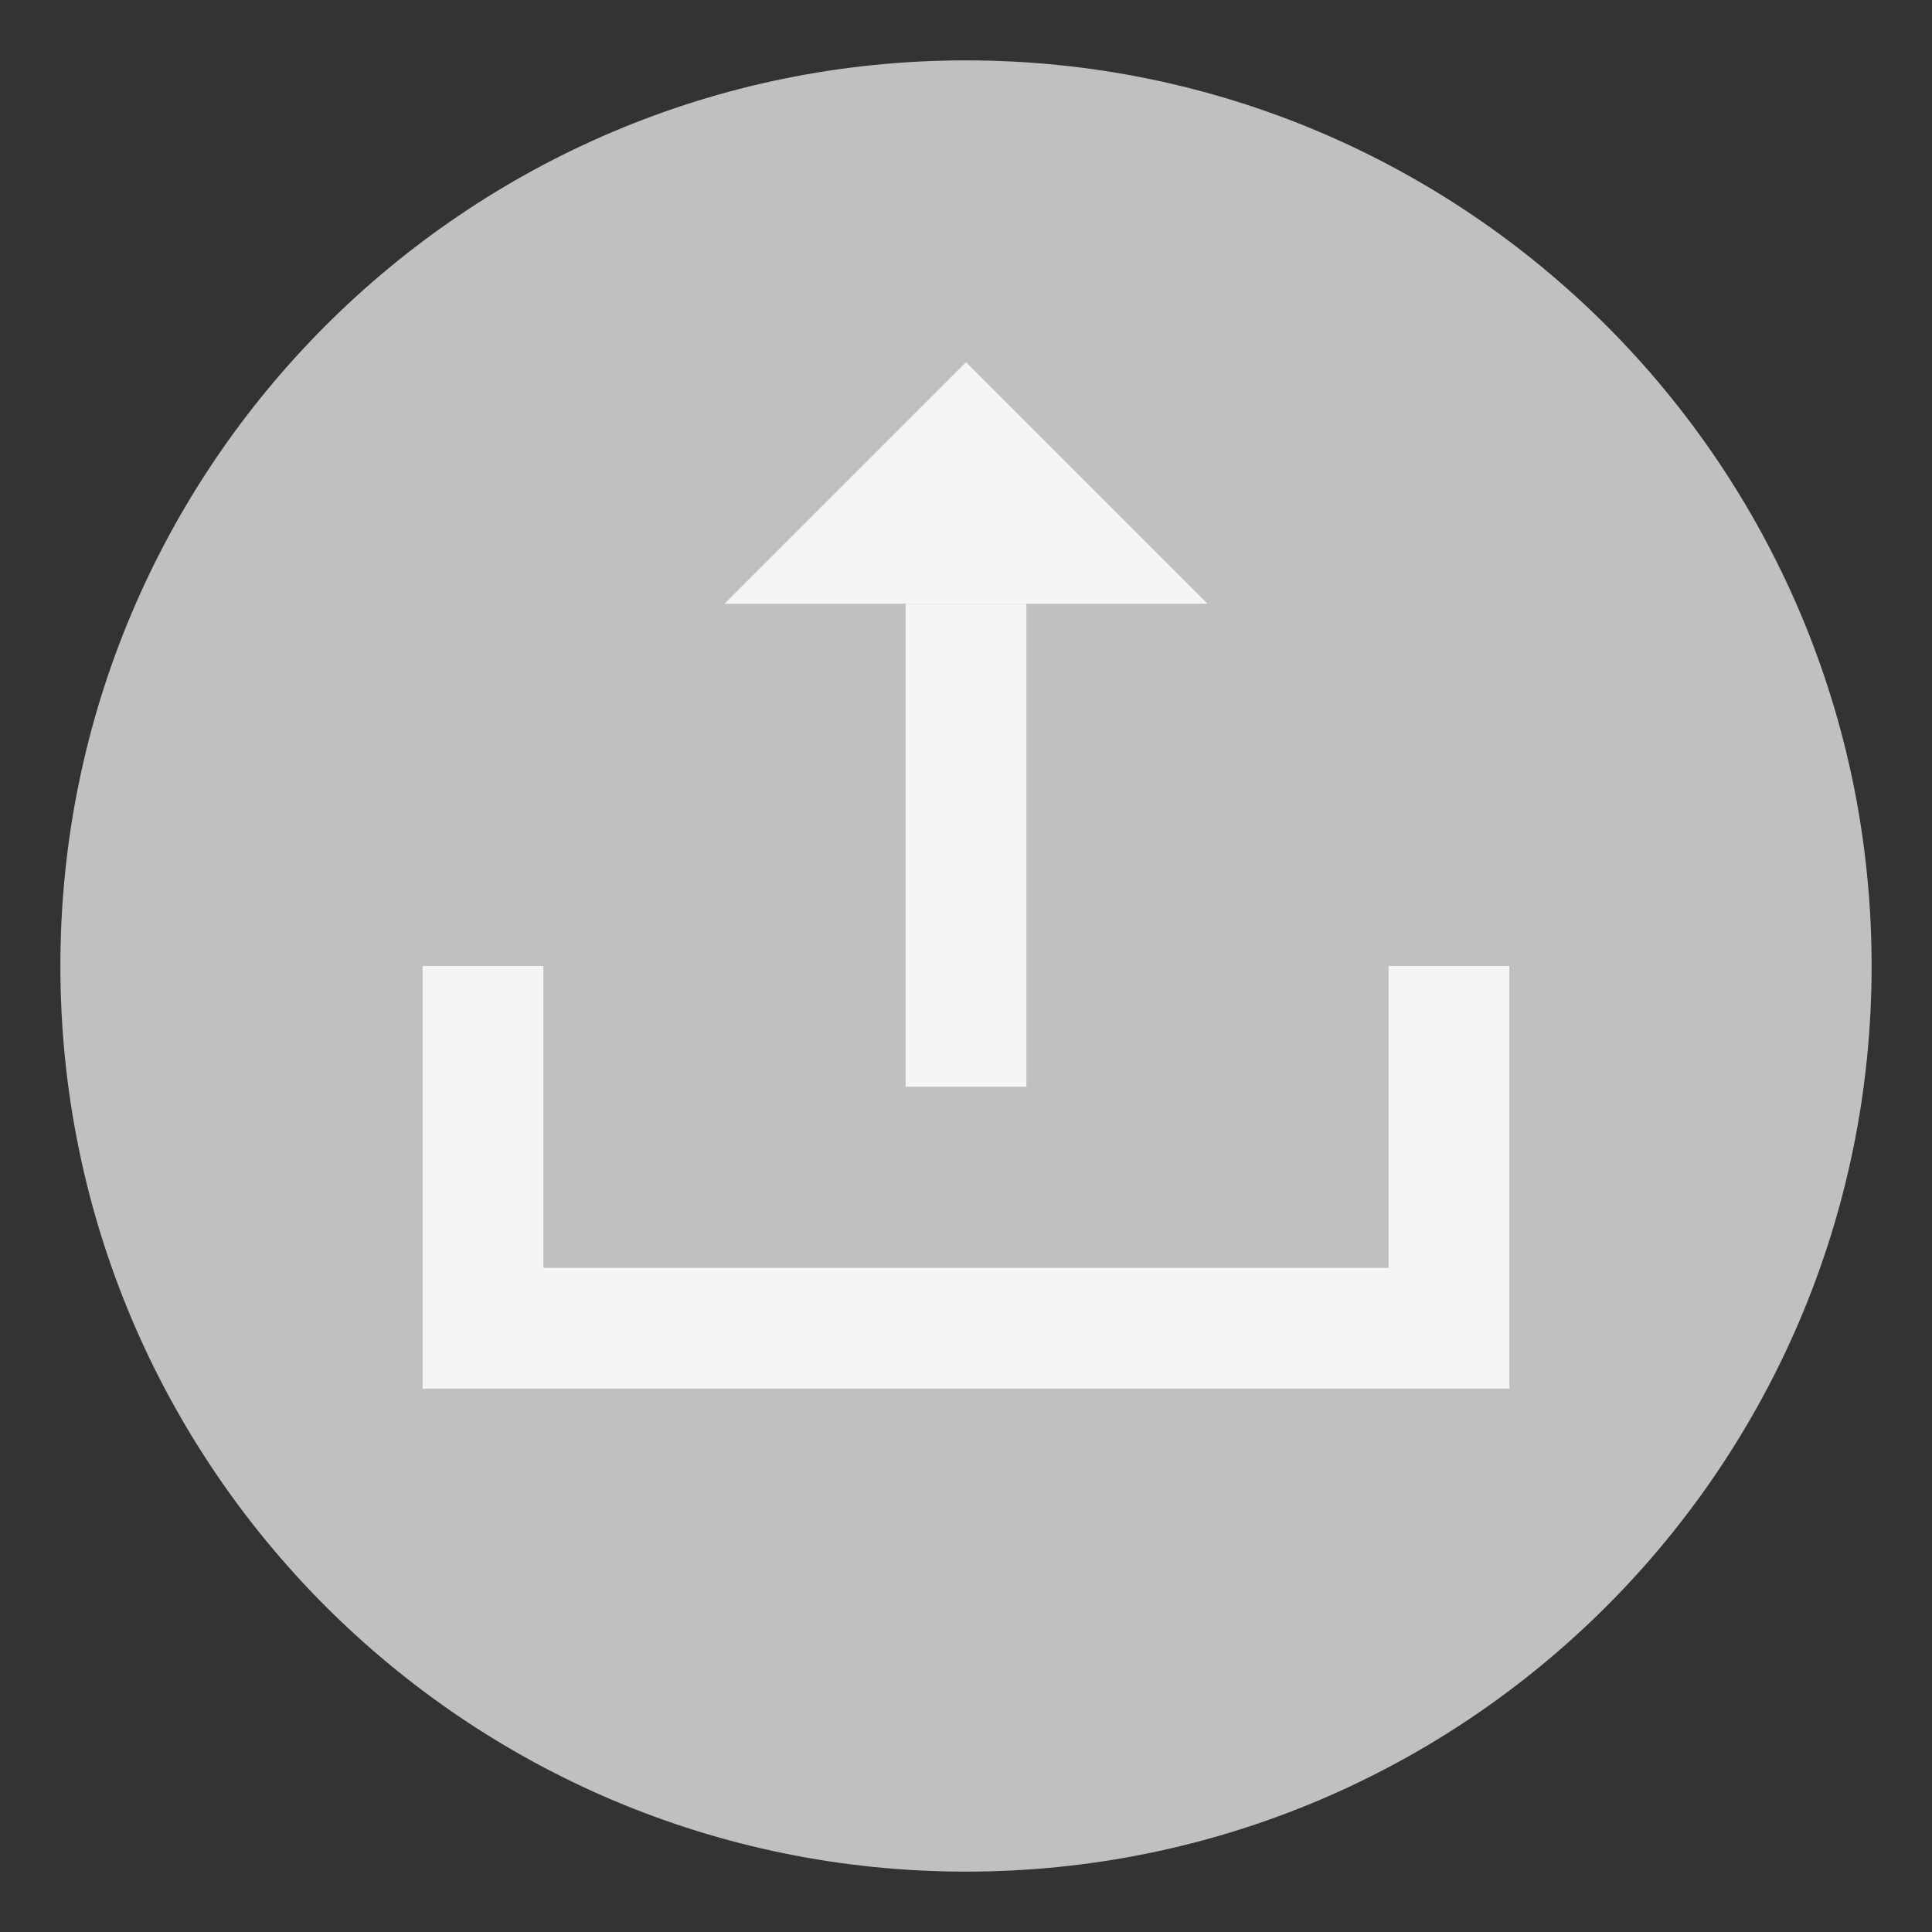 <?xml version="1.0" encoding="UTF-8"?>
<svg xmlns="http://www.w3.org/2000/svg" xmlns:xlink="http://www.w3.org/1999/xlink" width="32pt" height="32pt" viewBox="0 0 32 32" version="1.1">
<rect x="0" y="0" width="32" height="32" fill="#333333" stroke="none"/>
<g id="surface7626">
<path style=" stroke:none;fill-rule:evenodd;fill:rgb(75.294%,75.294%,75.294%);fill-opacity:1;" d="M 31 16 C 31 24.285 24.285 31 16 31 C 7.715 31 1 24.285 1 16 C 1 7.715 7.715 1 16 1 C 24.285 1 31 7.715 31 16 Z M 31 16 "/>
<path style="fill:none;stroke-width:2;stroke-linecap:butt;stroke-linejoin:miter;stroke:rgb(96.078%,96.078%,96.078%);stroke-opacity:1;stroke-miterlimit:10;" d="M 8 16 L 8 22 L 24 22 L 24 16 M 16 18 L 16 10 "/>
<path style=" stroke:none;fill-rule:evenodd;fill:rgb(96.078%,96.078%,96.078%);fill-opacity:1;" d="M 12 10 L 20 10 L 16 6 Z M 12 10 "/>
</g>
</svg>
